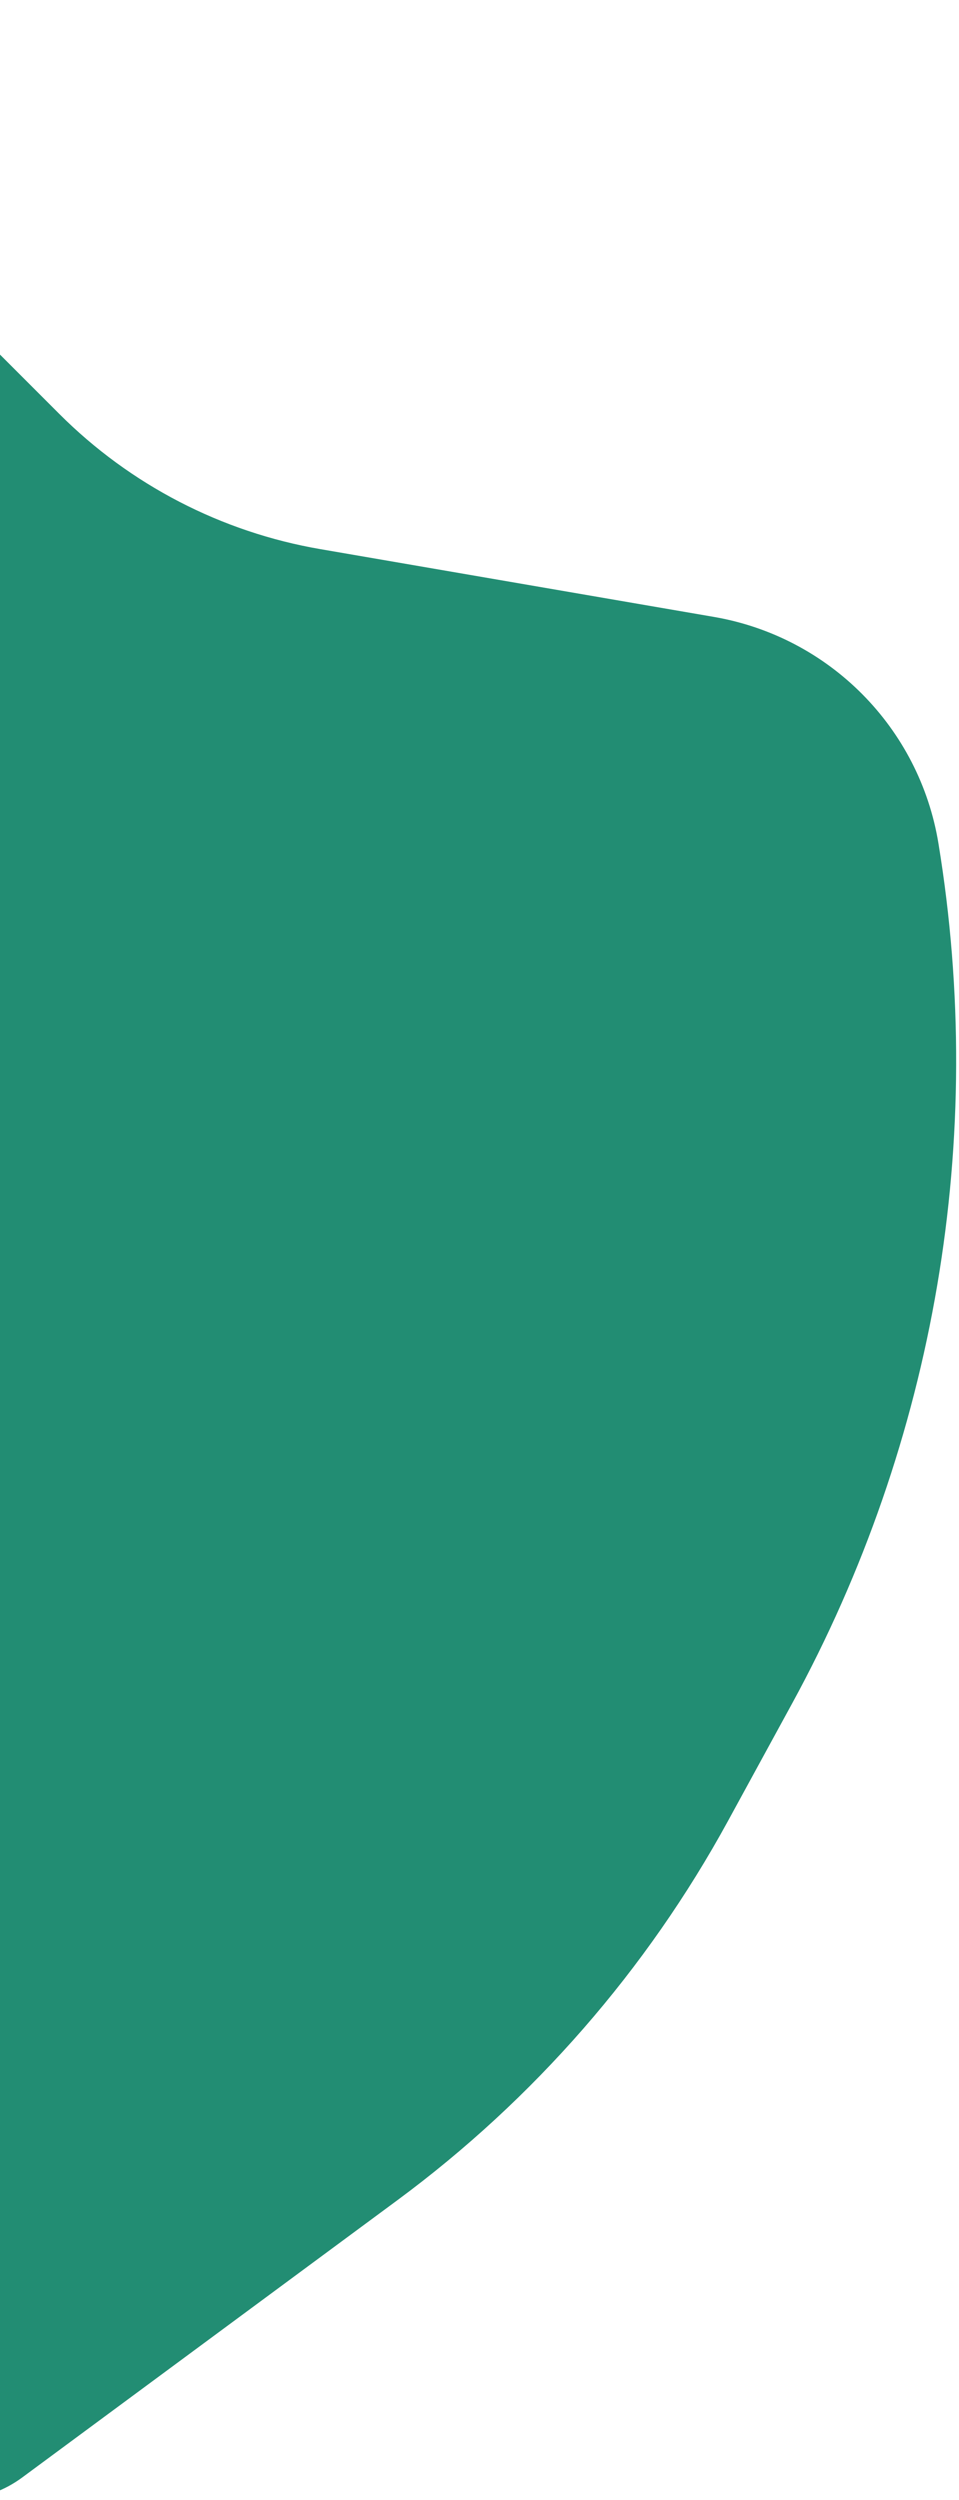 <svg width="322" height="839" viewBox="0 0 322 839" fill="none" xmlns="http://www.w3.org/2000/svg">
<path d="M-51.5 801.667L-51.5 14.933C-51.5 -1.756 -28.14 -5.609 -22.781 10.196C-22.264 11.722 -22 13.322 -22 14.933L-22 81.674C-22 91.487 -18.102 100.898 -11.163 107.837L19.901 138.901C43.714 162.714 74.319 178.567 107.509 184.28L239.674 207.03C278.443 213.703 308.722 244.215 315.096 283.035C331.352 382.025 314.068 483.608 265.989 571.652L244.464 611.069C217.151 661.087 179.252 704.543 133.412 738.404L7.484 831.428C-16.94 849.471 -51.5 832.033 -51.5 801.667Z" fill="#228D73"/>
</svg>

